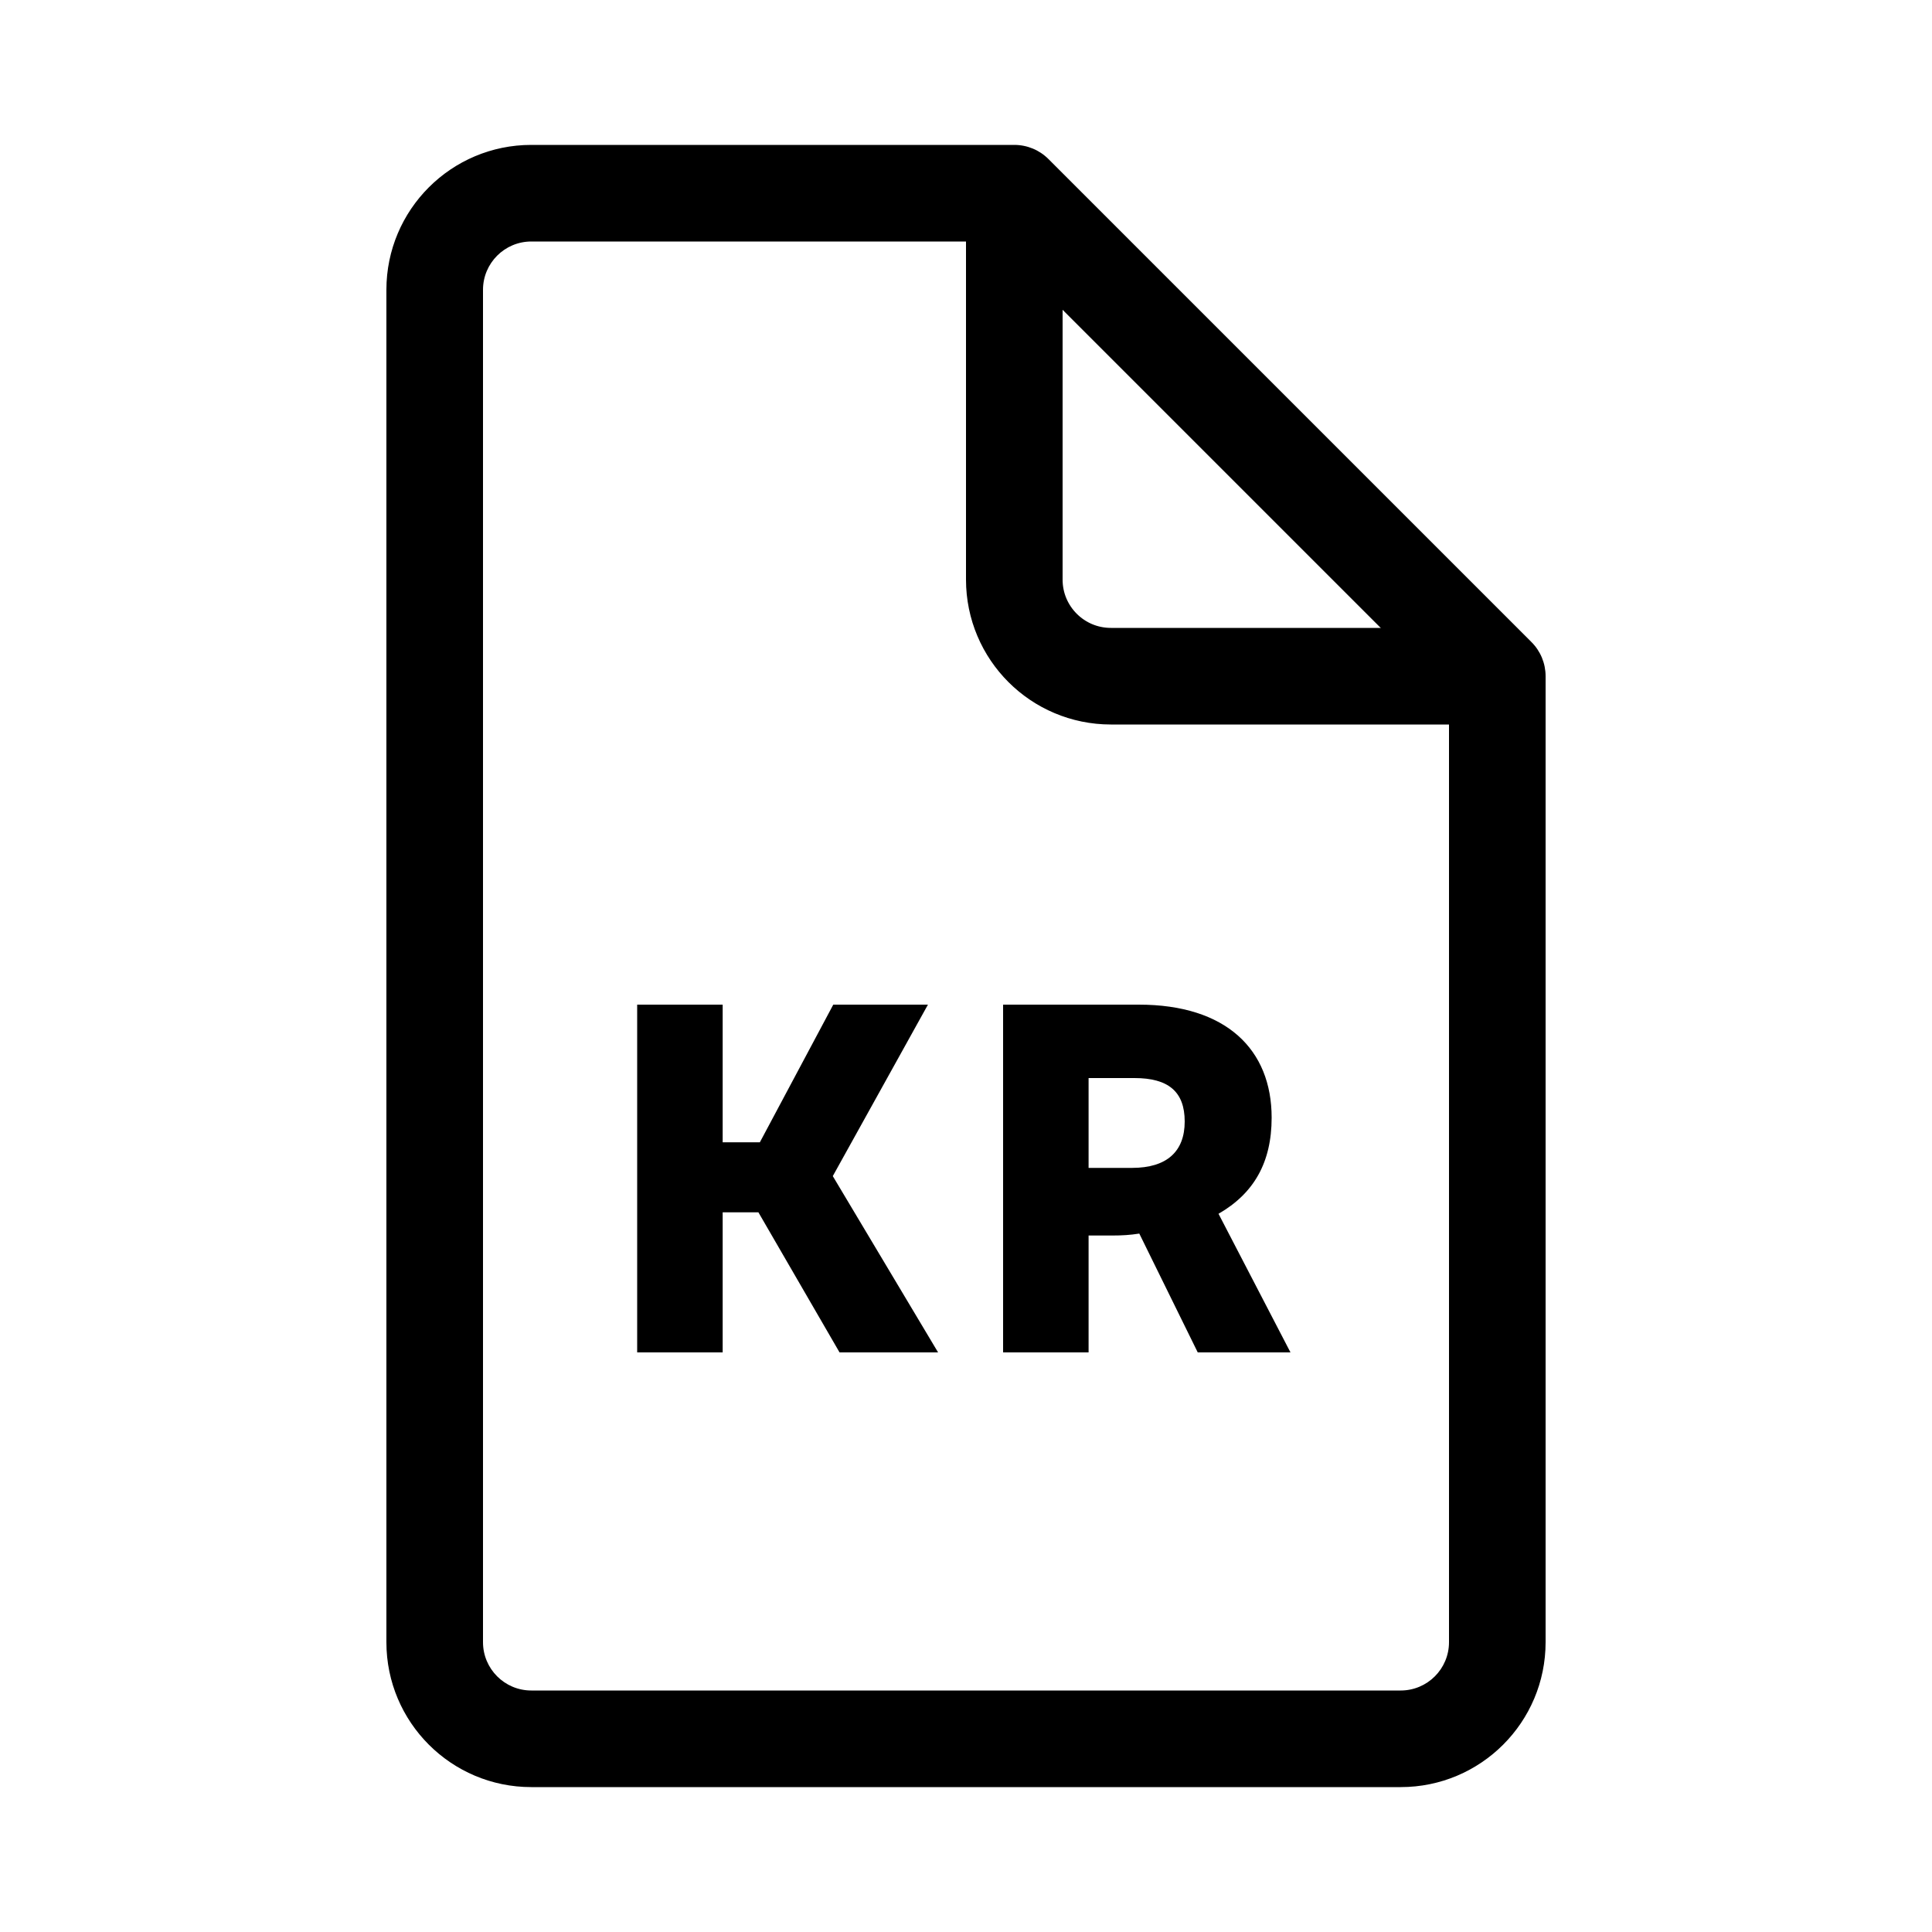 <svg viewBox="0 0 40 40" fill="none" xmlns="http://www.w3.org/2000/svg">
<path d="M21 4L21.707 3.293C21.52 3.105 21.265 3 21 3V4ZM31 14H32C32 13.735 31.895 13.48 31.707 13.293L31 14ZM11 5H21V3H11V5ZM20.293 4.707L30.293 14.707L31.707 13.293L21.707 3.293L20.293 4.707ZM30 14V34H32V14H30ZM29 35H11V37H29V35ZM10 34V6H8V34H10ZM11 35C10.448 35 10 34.552 10 34H8C8 35.657 9.343 37 11 37V35ZM30 34C30 34.552 29.552 35 29 35V37C30.657 37 32 35.657 32 34H30ZM11 3C9.343 3 8 4.343 8 6H10C10 5.448 10.448 5 11 5V3Z" fill="currentColor"/>
<path d="M21 4.5L21 12C21 13.105 21.895 14 23 14H30.593" stroke="currentColor" stroke-width="2" stroke-linecap="round" stroke-linejoin="round"/>
<path d="M13.192 28H14.962V25.1H15.702L17.382 28H19.422L17.242 24.35L19.212 20.8H17.252L15.732 23.65H14.962V20.8H13.192V28Z" fill="currentColor"/>
<path d="M20.768 20.8V28H22.538V25.58H23.028C23.228 25.58 23.398 25.57 23.588 25.54L24.798 28H26.718L25.228 25.13C25.958 24.71 26.328 24.07 26.328 23.14C26.328 21.73 25.388 20.8 23.578 20.8H20.768ZM23.488 22.32C24.188 22.32 24.528 22.6 24.528 23.22C24.528 23.84 24.158 24.18 23.438 24.18H22.538V22.32H23.488Z" fill="currentColor"/>
</svg>
